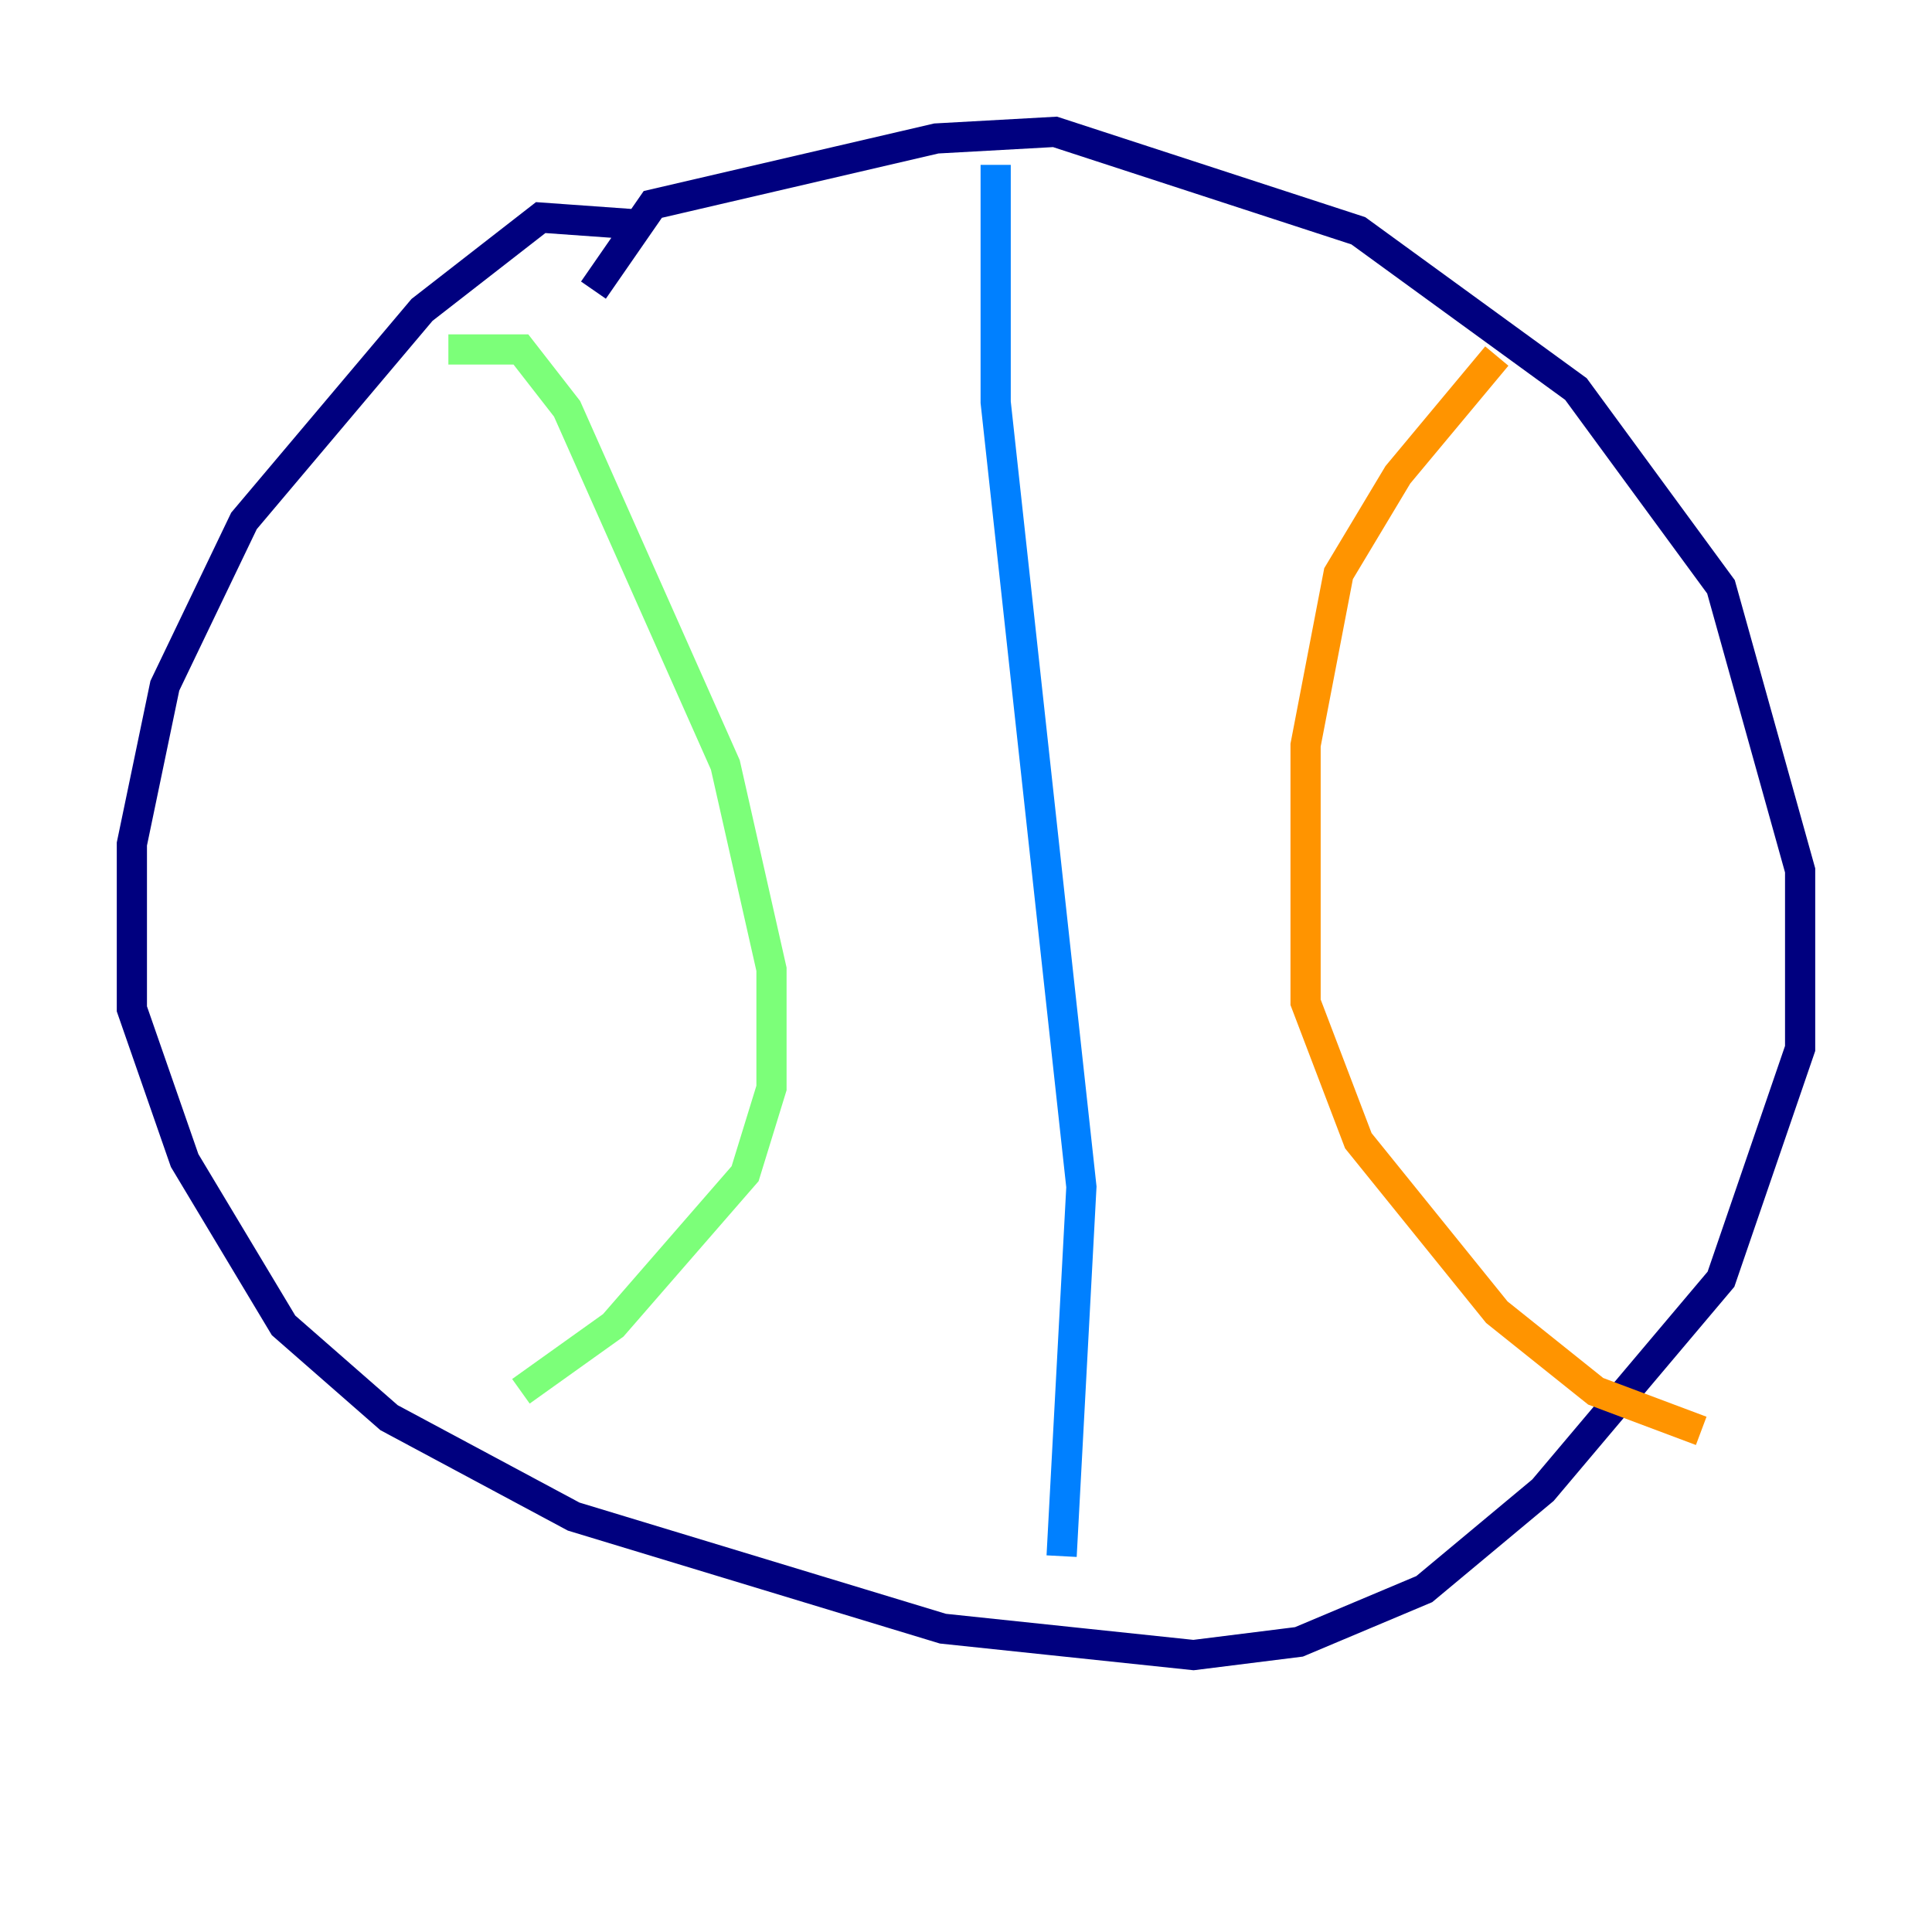 <?xml version="1.0" encoding="utf-8" ?>
<svg baseProfile="tiny" height="128" version="1.2" viewBox="0,0,128,128" width="128" xmlns="http://www.w3.org/2000/svg" xmlns:ev="http://www.w3.org/2001/xml-events" xmlns:xlink="http://www.w3.org/1999/xlink"><defs /><polyline fill="none" points="41.939,14.853 35.822,14.416 27.959,20.532 16.164,34.512 10.921,45.433 8.737,55.918 8.737,66.84 12.232,76.887 18.785,87.809 25.775,93.925 38.007,100.478 62.471,107.904 79.072,109.652 86.061,108.778 94.362,105.283 102.225,98.73 114.02,84.751 119.263,69.461 119.263,57.666 114.02,38.88 104.41,25.775 89.993,15.29 69.898,8.737 62.034,9.174 43.249,13.543 39.317,19.222" stroke="#00007f" stroke-width="2" /><polyline fill="none" points="65.966,10.921 65.966,26.648 71.645,78.635 70.335,103.099" stroke="#0080ff" stroke-width="2" /><polyline fill="none" points="29.706,23.154 34.512,23.154 37.57,27.085 48.055,50.676 51.113,64.218 51.113,72.082 49.365,77.761 40.628,87.809 34.512,92.177" stroke="#7cff79" stroke-width="2" /><polyline fill="none" points="99.167,23.59 92.614,31.454 88.683,38.007 86.498,49.365 86.498,66.403 89.993,75.577 99.167,86.935 105.72,92.177 112.71,94.799" stroke="#ff9400" stroke-width="2" /><polyline fill="none" points="10.921,58.539 10.921,58.539" stroke="#7f0000" stroke-width="2" /></svg>